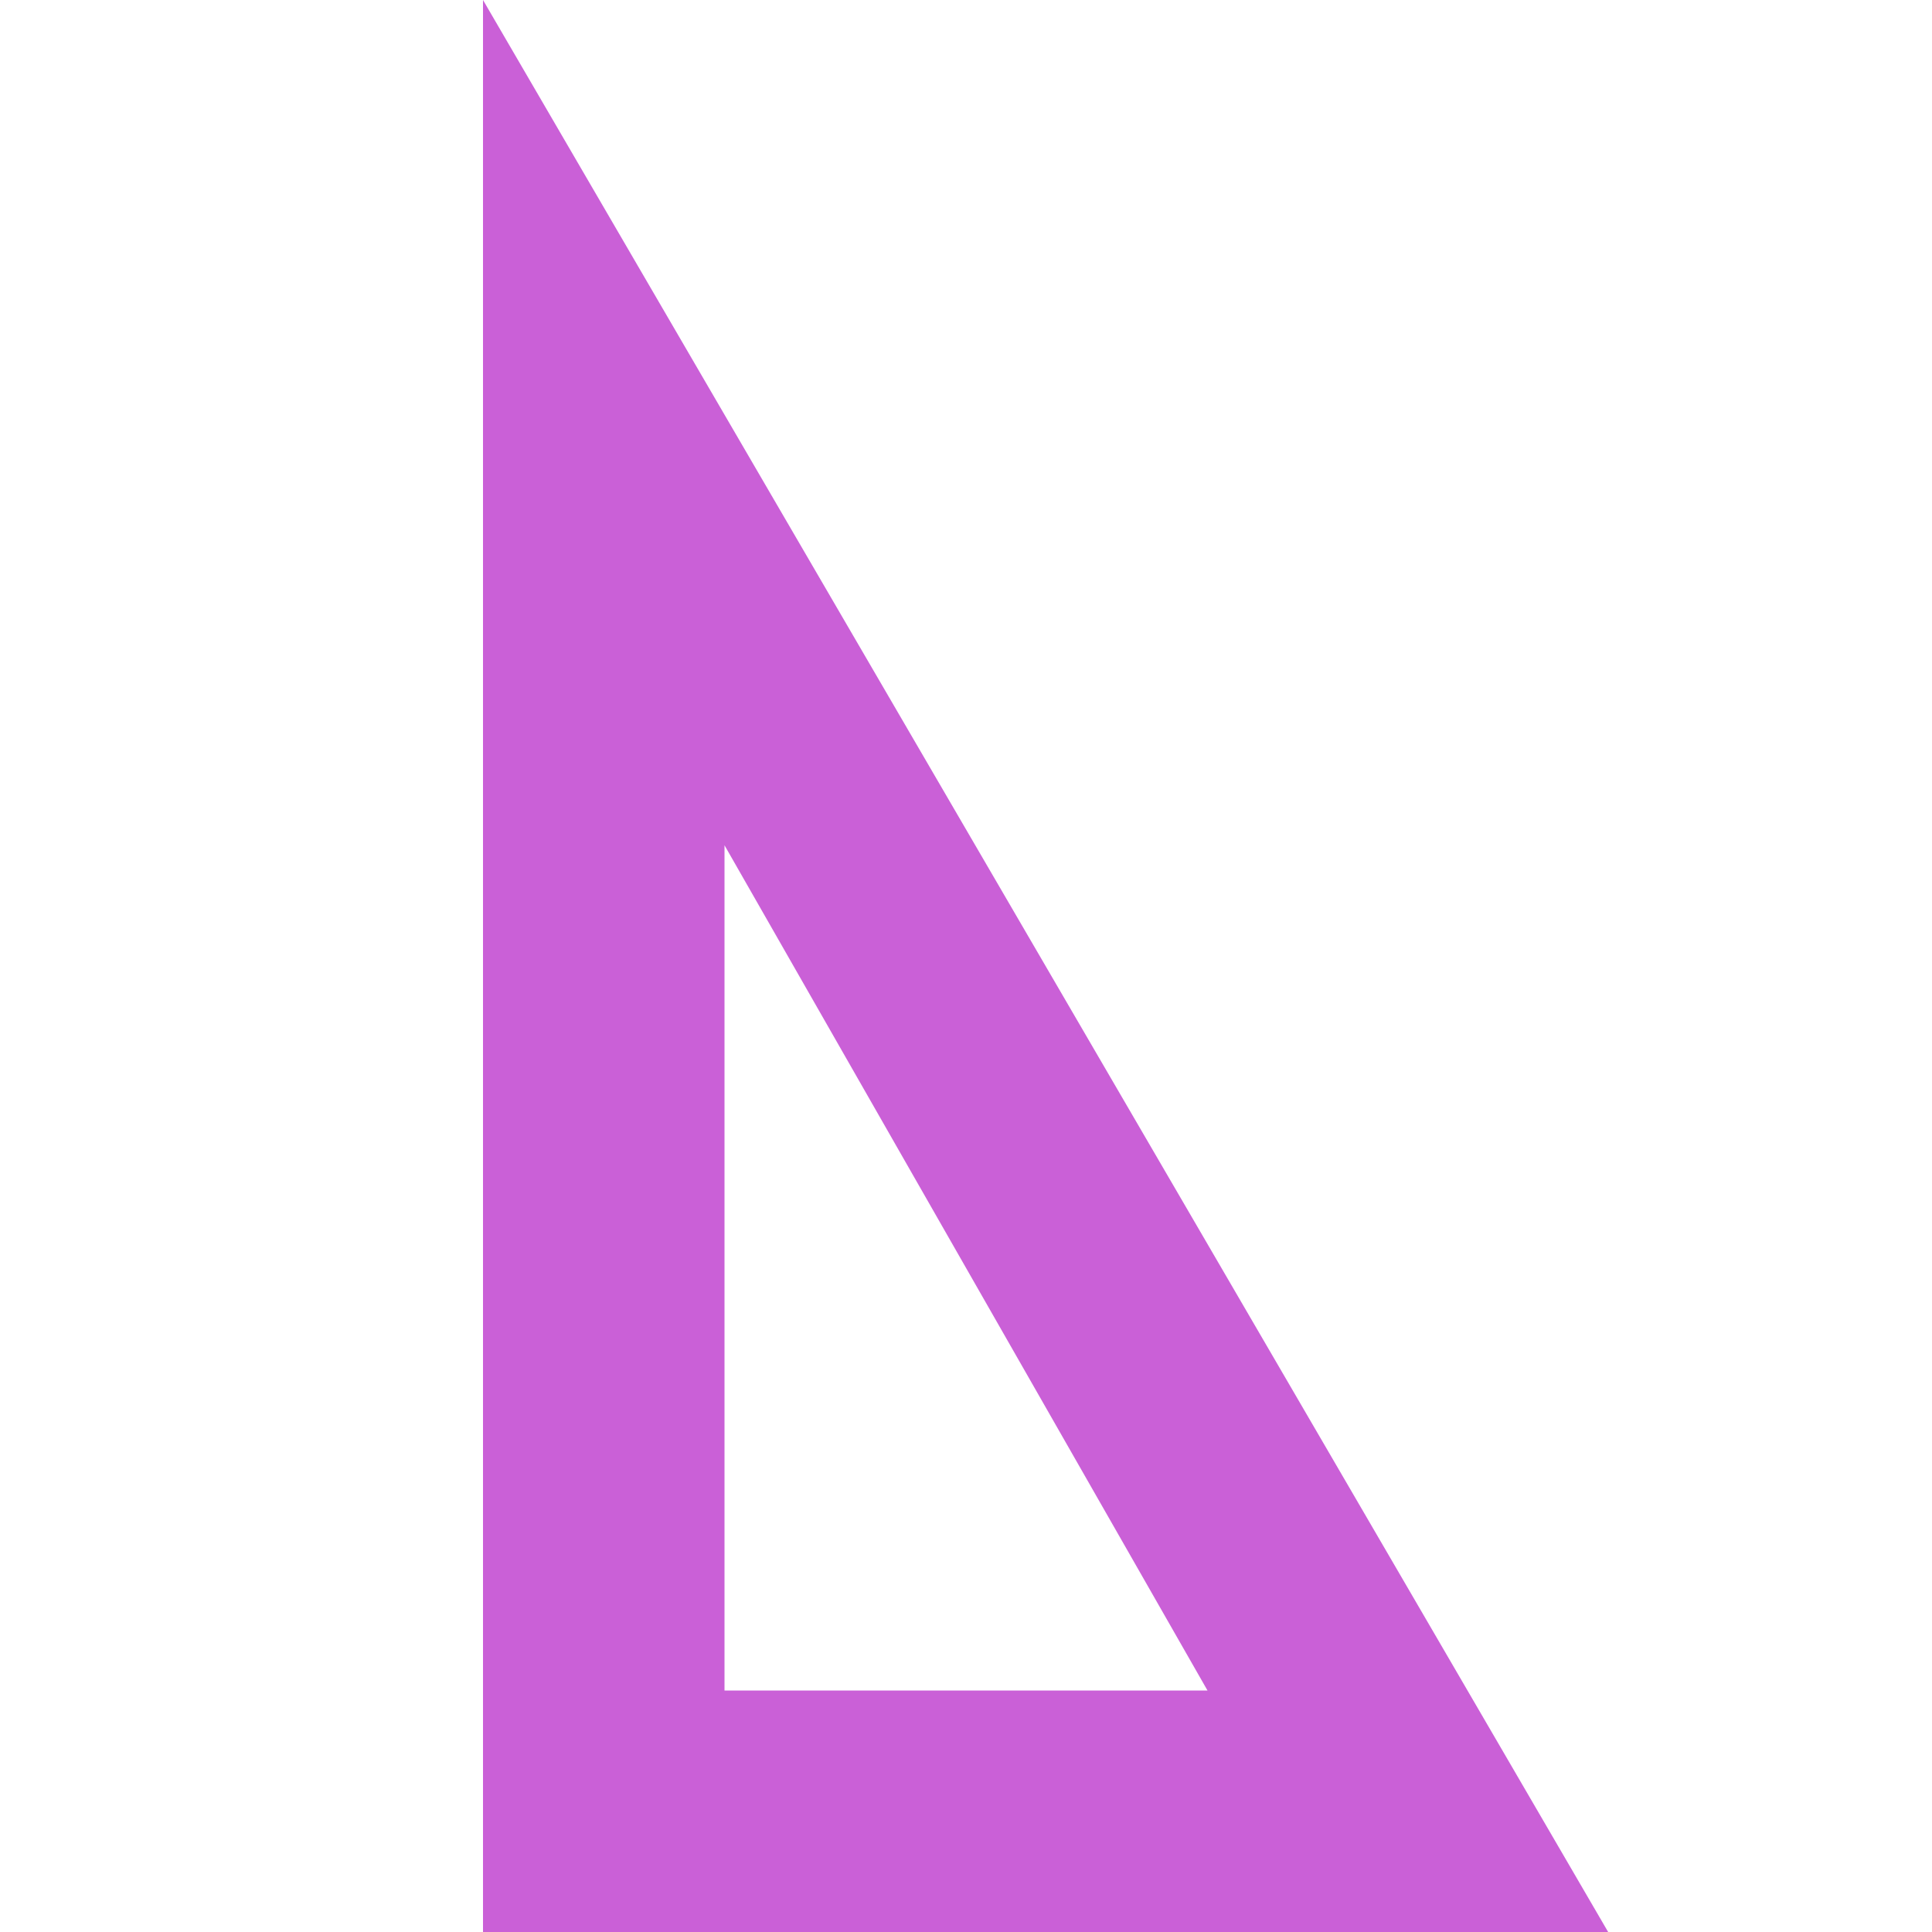 <svg xmlns="http://www.w3.org/2000/svg" width="16" height="16" version="1.1">
 <g transform="translate(-592,13)">
  <path d="m 605.318,3 h -9.318 v -16 z m -3.318,-2 -4,-7 v 7 z" style="fill:#ca60d7"/>
 </g>
</svg>
